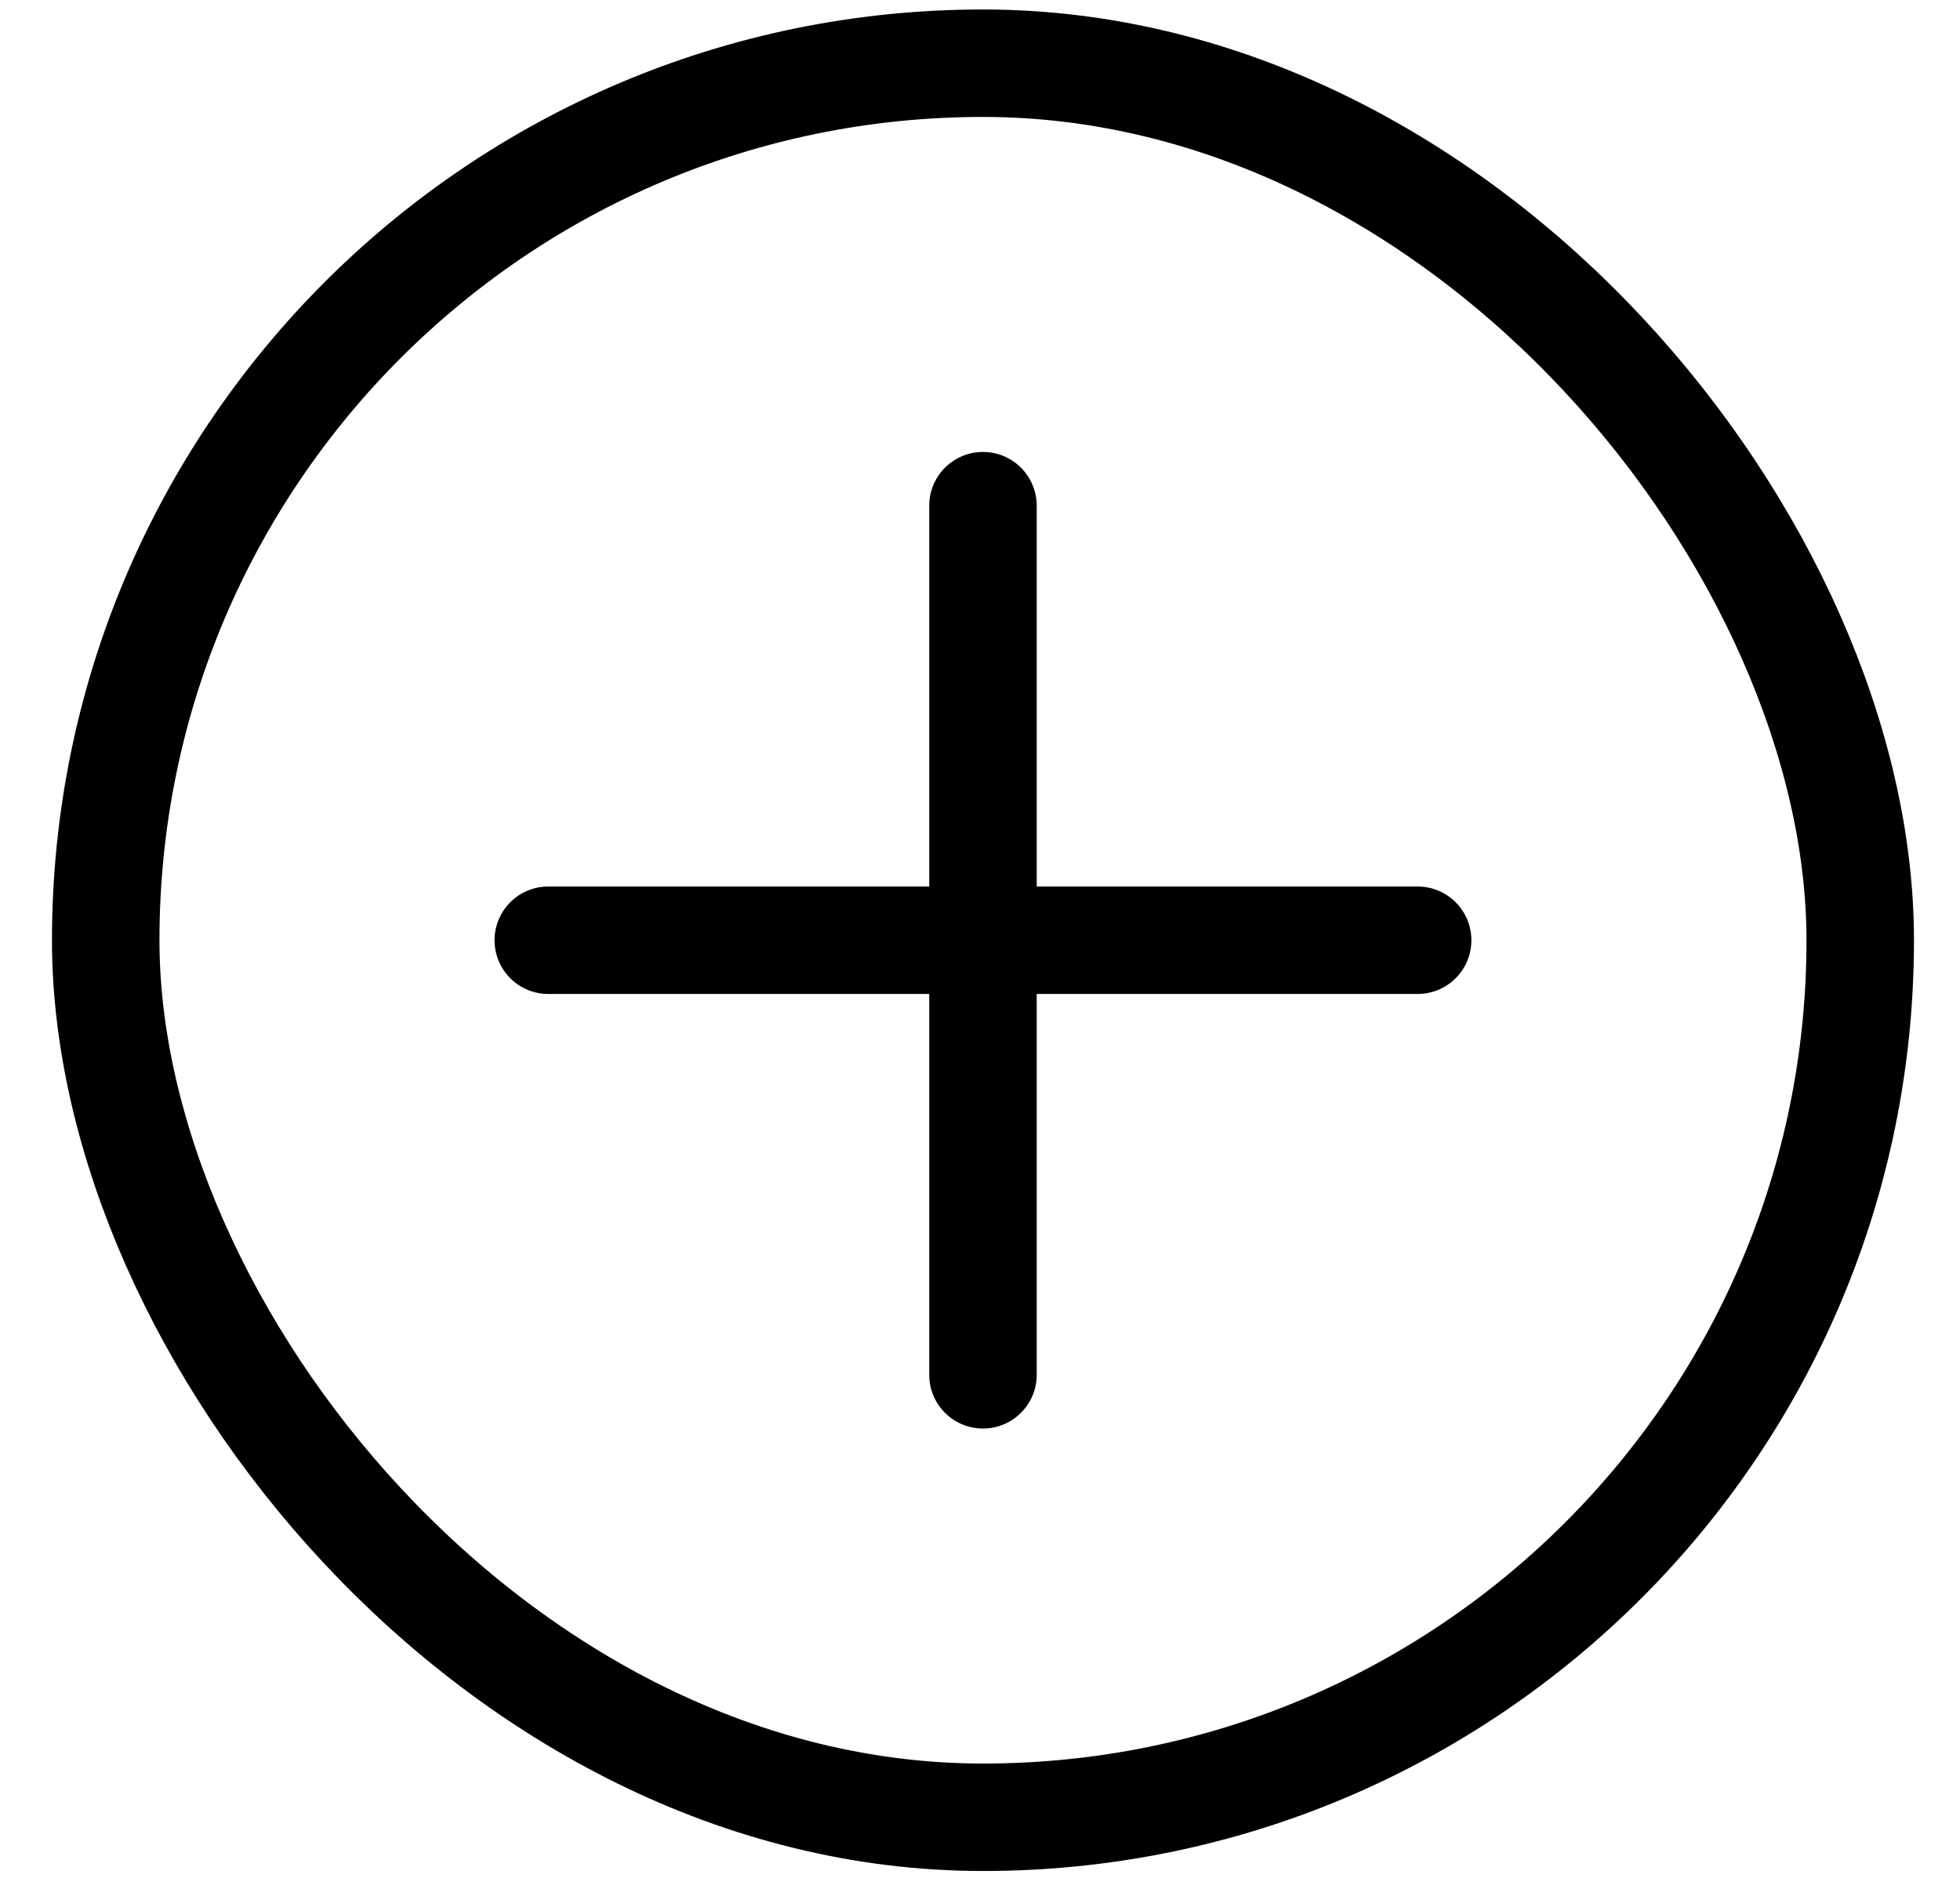 <svg width="31" height="30" viewBox="0 0 31 30" fill="none" xmlns="http://www.w3.org/2000/svg">
<path fill-rule="evenodd" clip-rule="evenodd" d="M16.397 8C16.397 7.531 16.016 7.15 15.547 7.15C15.078 7.15 14.697 7.531 14.697 8V14.025L8.672 14.025C8.202 14.025 7.822 14.406 7.822 14.875C7.822 15.345 8.202 15.725 8.672 15.725H14.697V21.75C14.697 22.22 15.078 22.6 15.547 22.6C16.016 22.6 16.397 22.22 16.397 21.75V15.725H22.422C22.891 15.725 23.272 15.345 23.272 14.875C23.272 14.406 22.891 14.025 22.422 14.025L16.397 14.025V8Z" fill="black"/>
<rect x="1.672" y="1" width="27.75" height="27.75" rx="13.875" stroke="black" stroke-width="1.7"/>
</svg>
